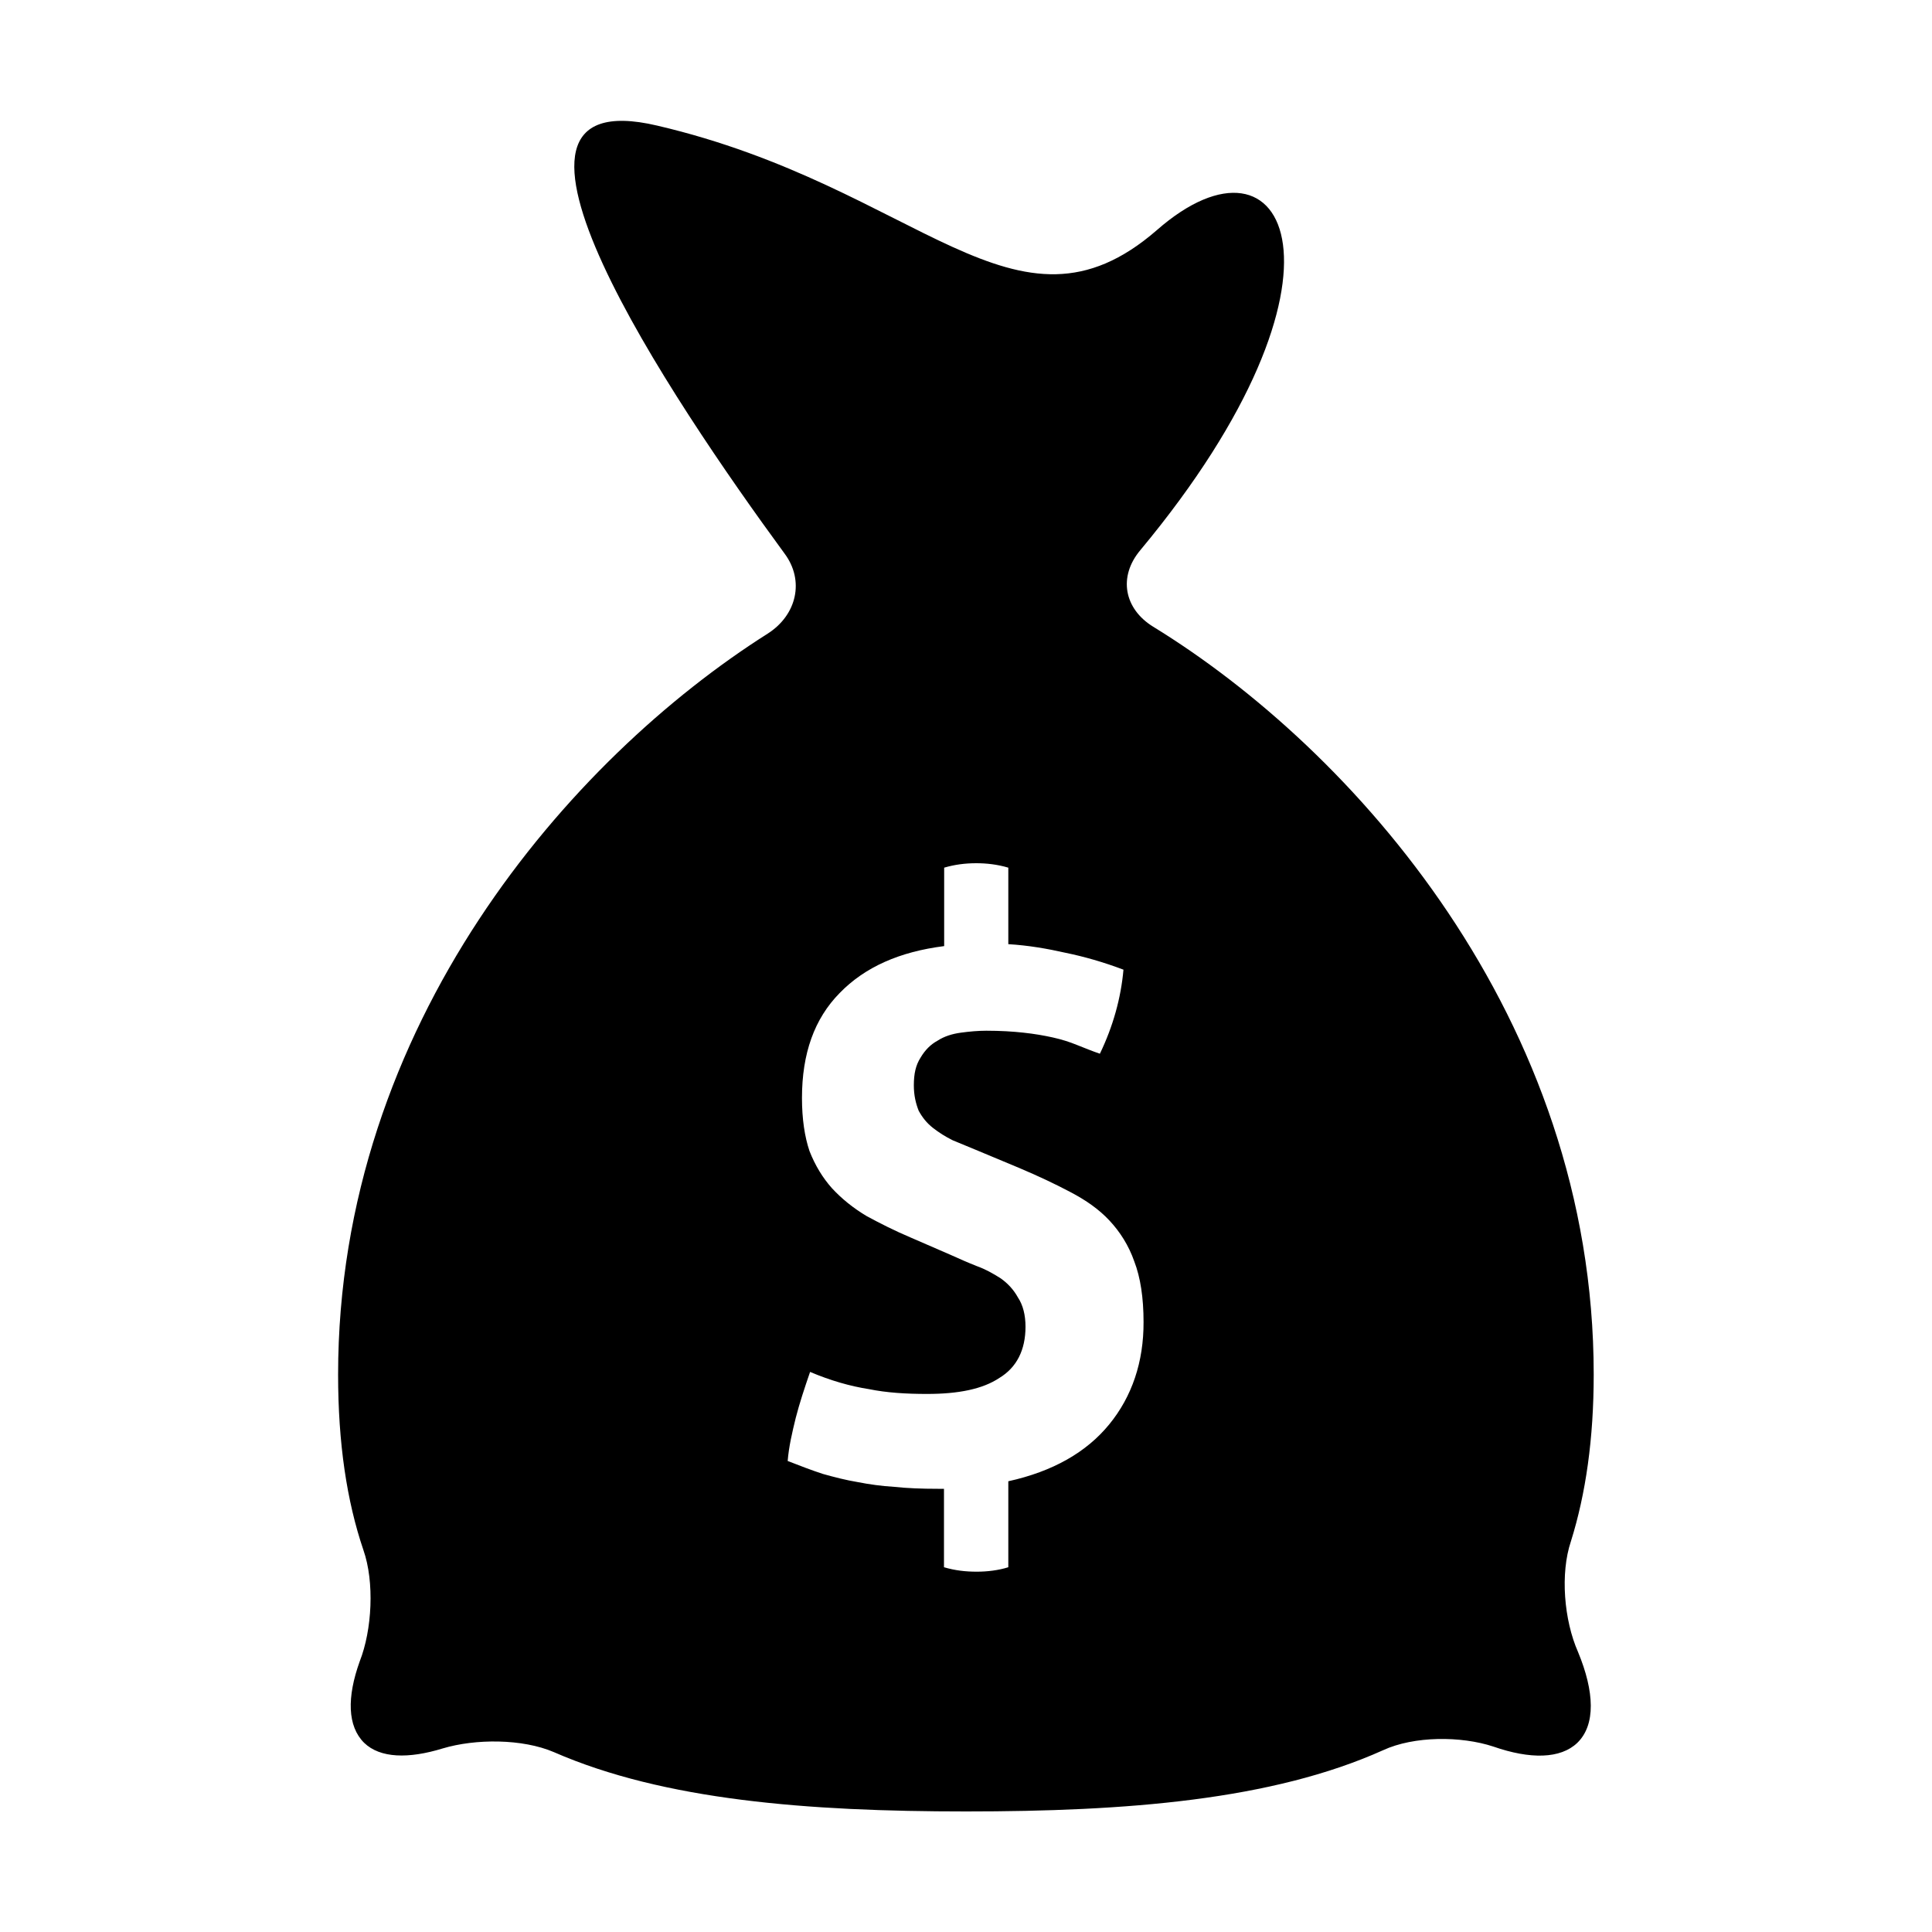 <svg xmlns="http://www.w3.org/2000/svg" viewBox="0 0 1000 1000" width="1000" height="1000">
<path d="M813.1 797.8c7.7-24.6 11.8-53.1 11.8-86.4 0-184.5-124.8-323.7-228-387-15.1-9.3-18.2-25.9-6.7-39.6 118-141.8 76.1-224.9 8.6-165.7-73.2 63.6-122.8-22.4-258.7-54.1-104.6-24.6 8 142.4 65.9 221.4 10.6 14.1 6.4 32-8.7 41.6-102 64.6-222.3 202.1-222.3 383.5 0 35.5 4.5 65.5 13.1 90.8 5.8 16.6 4.5 41.3-1.9 57.6-6.7 18.6-6.4 33.6 2.3 42.2 8.3 8 23 8.3 40.6 2.9 17-5.1 41.3-5.1 57.6 1.9 57 24.9 131.4 30.7 213.3 30.7 82.9 0 158.3-5.8 215.9-31.7 16-7.4 40.3-7.4 57-1.9 19.2 6.7 34.8 6.4 43.5-1.9 9.6-9.3 8.9-26.5 0.4-47-7.3-16.5-9.3-40.7-3.7-57.3z m-239-60.5c-11.8 14.4-29.1 24.3-52.2 29.4v44.5c-5.1 1.6-10.9 2.3-16.3 2.3-5.8 0-11.2-0.6-17-2.3v-40.6h-3.2c-8.3 0-16-0.3-22.4-1-6.7-0.4-13.1-1.3-19.2-2.5-6-1-11.8-2.5-17.9-4.2-5.8-1.9-11.8-4.2-18.2-6.7 0.6-7.4 2.3-14.7 4.2-22.4 1.9-7.4 4.5-15.3 7.4-23.7 10.6 4.5 20.8 7.4 30.4 8.9 9.3 1.9 19.5 2.5 30.1 2.5 16.3 0 28.8-2.5 37.5-8.3 8.9-5.4 13.5-14.4 13.5-26.5 0-6-1.3-11.2-3.9-15.1-2.3-4.2-5.4-7.4-8.9-9.9-3.9-2.5-8-4.8-12.5-6.4-4.8-1.9-9.3-3.9-13.5-5.8l-20.5-8.9c-8.3-3.5-16-7.4-23-11.2-7-4.2-12.8-8.9-17.9-14.4-4.8-5.4-8.7-11.8-11.6-19.2-2.5-7.4-3.9-16.6-3.9-27.5 0-23 6.4-41 19.5-54.3 13.1-13.5 31.1-21.4 54.1-24.3v-40.6c5.4-1.6 10.9-2.3 16.6-2.3 5.2 0 10.9 0.6 16.6 2.3v39.6c10.2 0.6 20.1 2.3 29.8 4.5 9.3 1.9 19.5 4.8 29.8 8.7-1.3 14.7-5.4 29.4-12.2 43.5-3.9-1.3-7.7-2.9-11.8-4.5-3.9-1.6-8-2.9-12.5-3.9s-9.6-1.9-15.3-2.5c-5.4-0.6-11.8-1-19.2-1-4.2 0-8.7 0.4-13.1 1-4.5 0.6-8.7 1.9-12.2 4.2-3.5 1.9-6.4 4.8-8.7 8.7-2.5 3.9-3.5 8.3-3.5 14.4 0 5.1 1 9.3 2.5 13.1 1.9 3.5 4.2 6.4 7.4 8.9s6.4 4.5 10.2 6.4l11.6 4.8 23 9.6c9.9 4.2 18.6 8.3 26.5 12.5 8 4.2 14.7 8.9 20.1 14.7s9.9 12.8 12.8 21.1c3.2 8.3 4.8 18.9 4.8 31.3 0.1 20.7-6 38.7-17.8 53.1z"/>
</svg>
